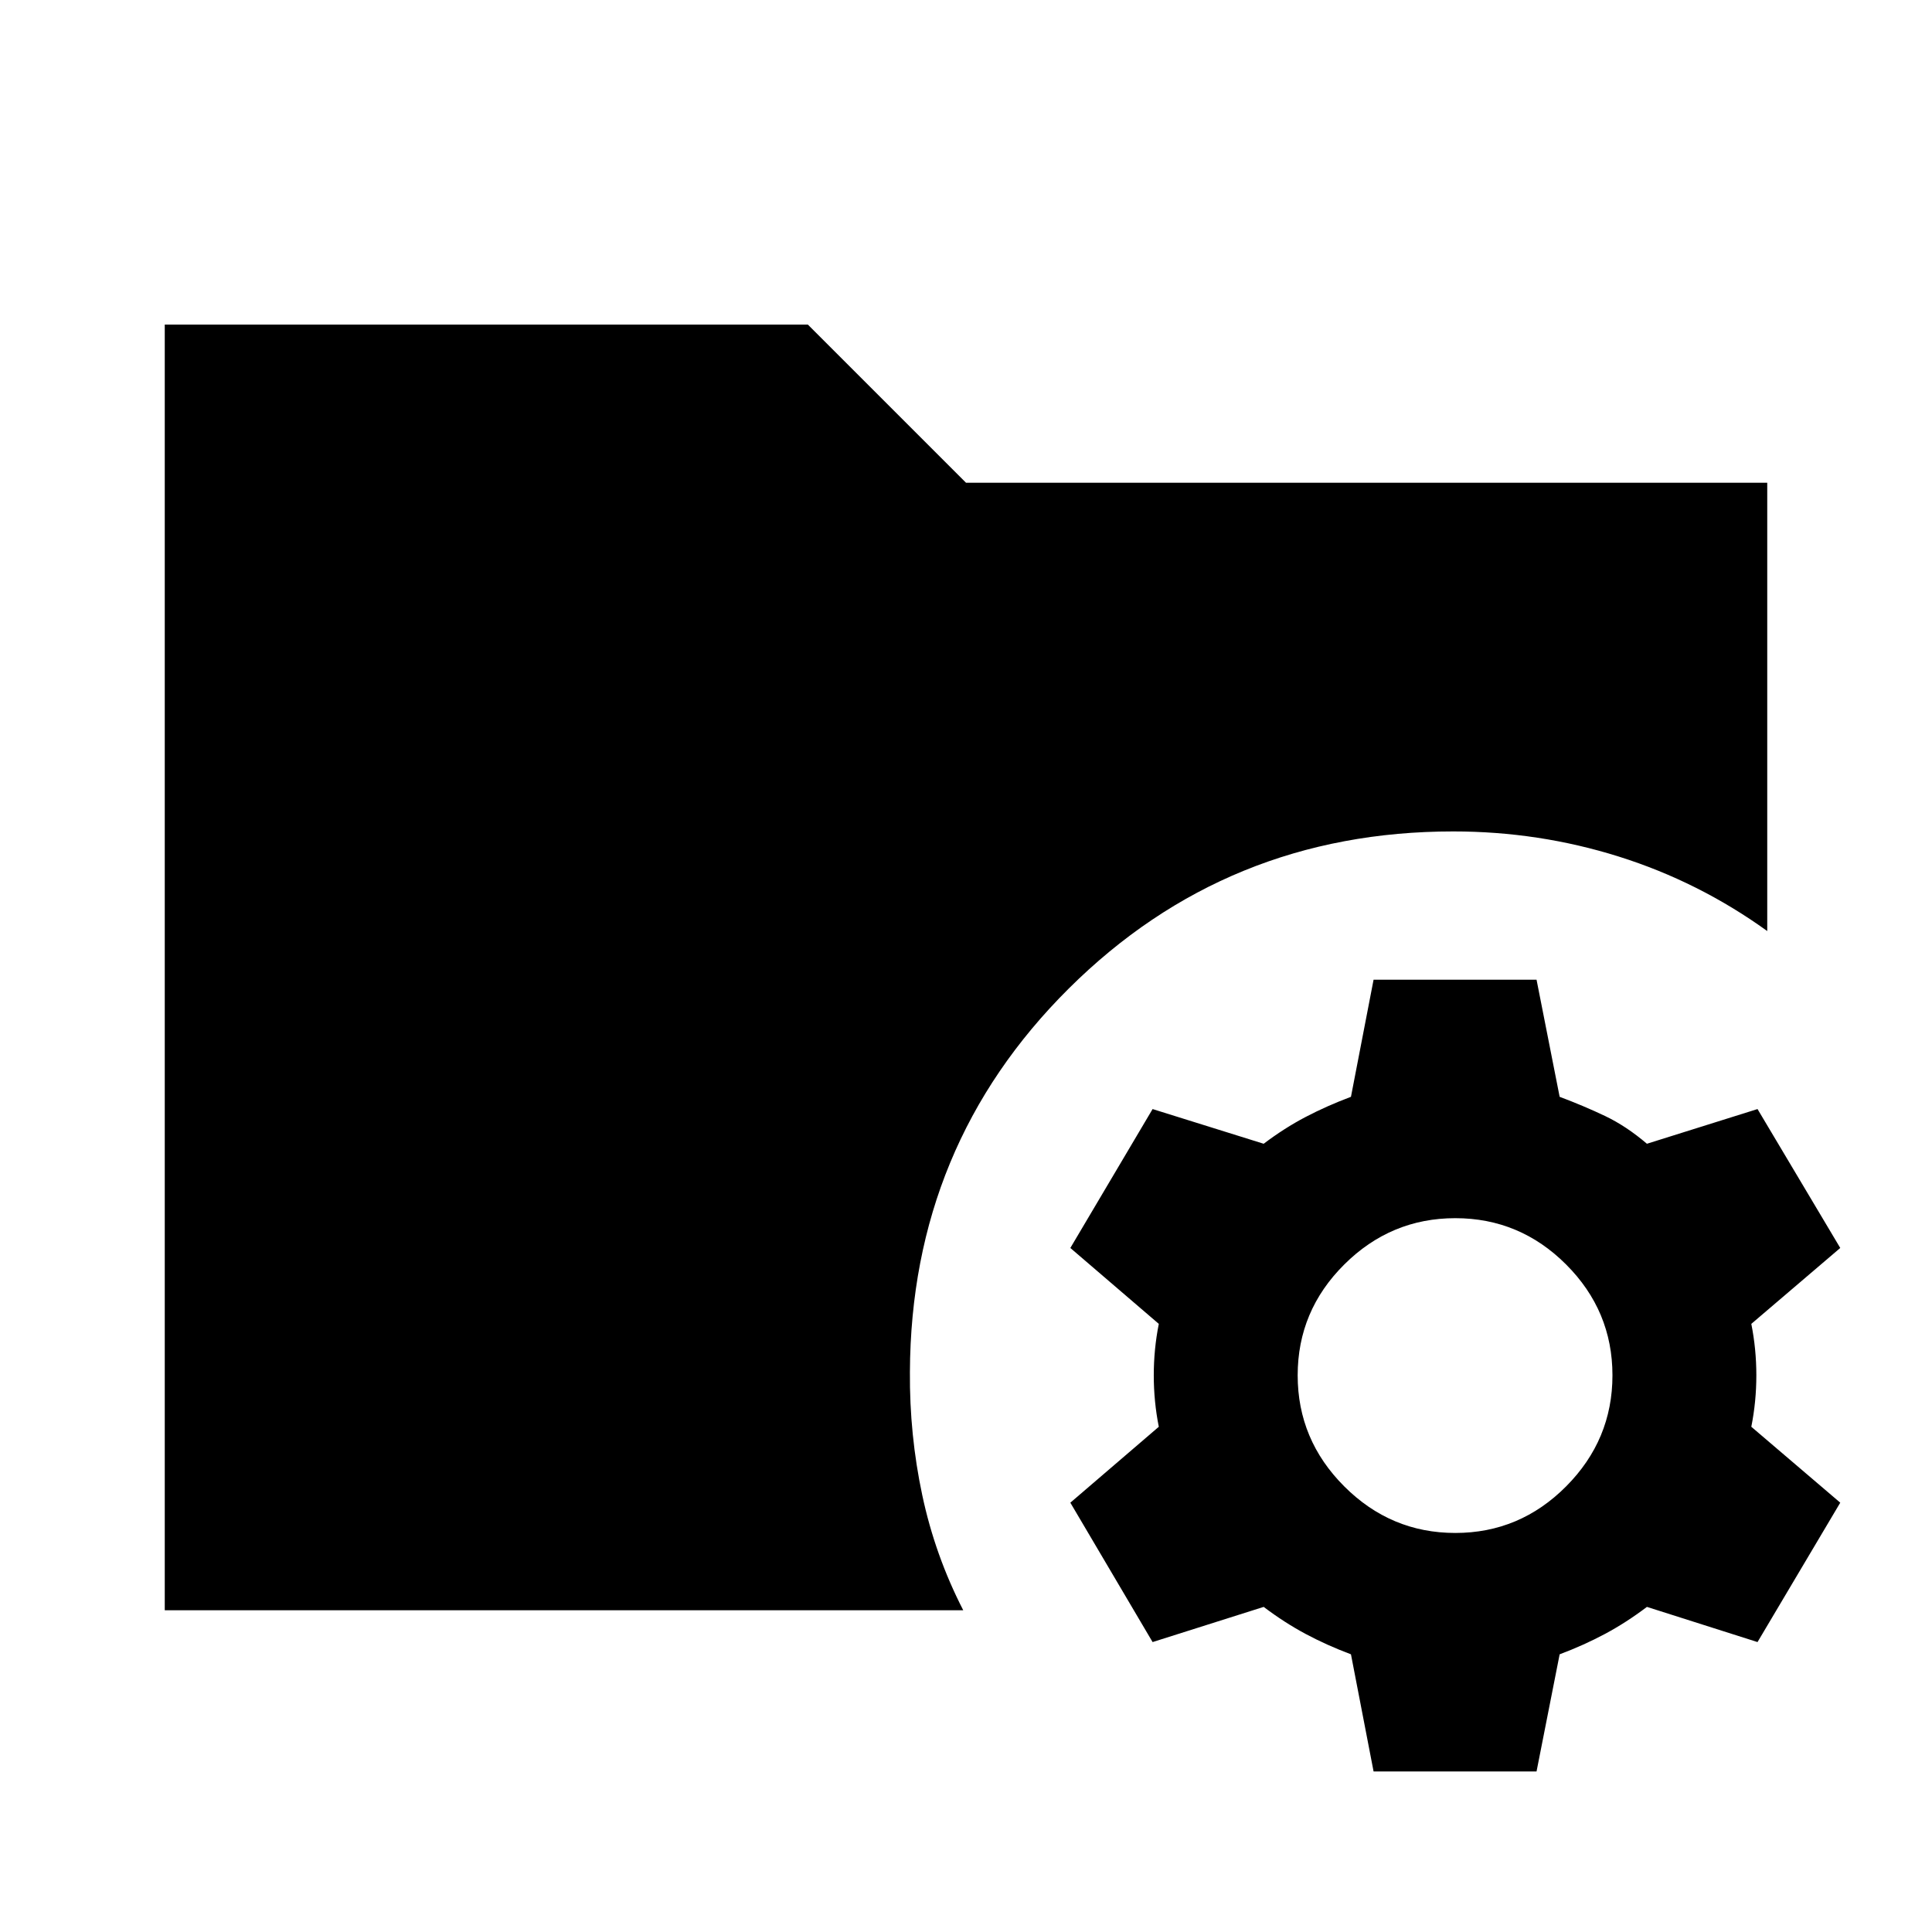 <svg xmlns="http://www.w3.org/2000/svg" height="24" viewBox="0 96 960 960" width="24"><path d="m682.522 976.218-11.239-58.196q-12.044-4.522-22.565-10.152-10.522-5.631-20.805-13.413l-55.195 17.478-40.87-69.261 43.956-37.717q-2.5-12.544-2.5-25.566 0-13.021 2.5-25.565l-43.956-37.717 40.87-69.022 55.195 17.239q10.283-7.782 20.805-13.293 10.521-5.511 22.565-10.033l11.239-58.196H763.5L774.979 641q12.043 4.522 22.565 9.533 10.521 5.011 20.804 13.793l54.957-17.239 41.108 69.022-44.195 37.717q2.5 12.544 2.5 25.565 0 13.022-2.5 25.566l44.195 37.717-41.108 69.261-54.957-17.478q-10.283 7.782-20.804 13.413-10.522 5.63-22.565 10.152L763.5 976.218h-80.978Zm40.609-118.5q32.043 0 55.065-23.142 23.022-23.141 23.022-55.185 0-32.043-23.022-55.065-23.022-23.021-55.065-23.021-32.044 0-55.185 23.021-23.141 23.022-23.141 55.065 0 32.044 23.141 55.185 23.141 23.142 55.185 23.142ZM81.869 896.131V257.282h319.544L480 335.869h398.131v222.762q-34-24.5-73.75-37t-82.25-12.5q-112.522 0-191.022 78.021-78.5 78.022-78.978 190.544-.24 31.239 6.13 61.217 6.37 29.978 20.37 57.218H81.869Z"/></svg>